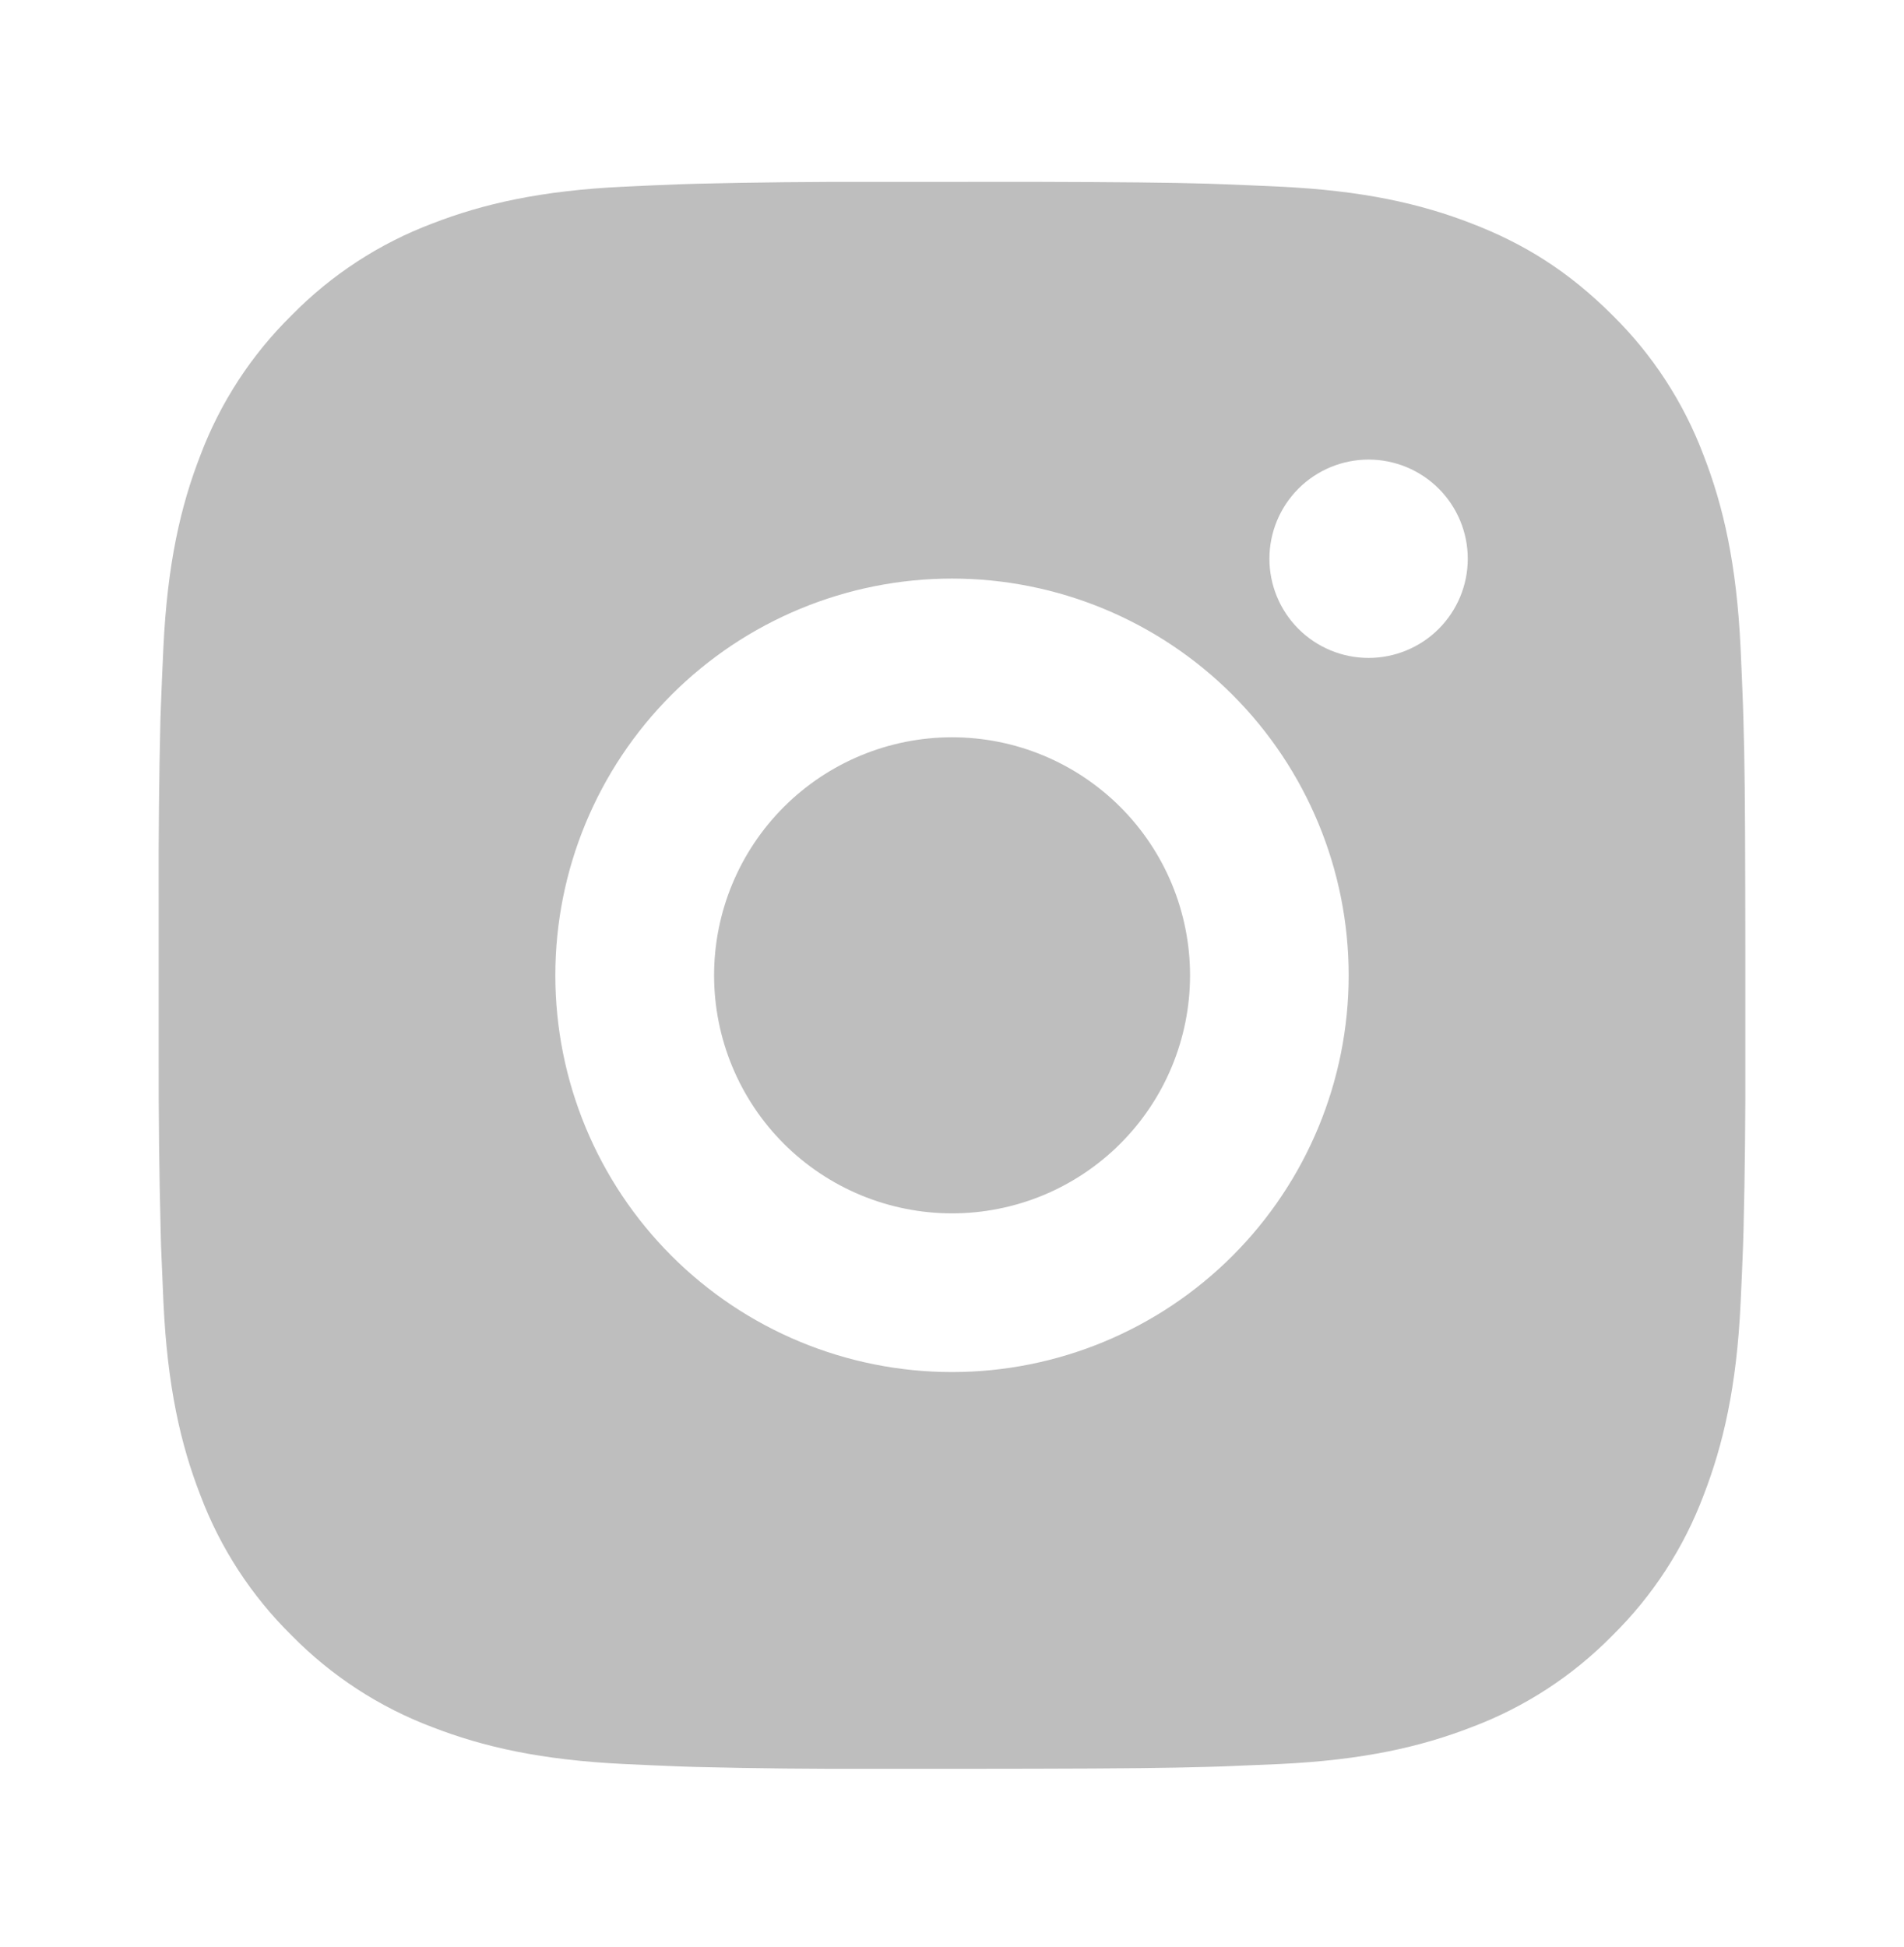 <svg width="45" height="46" viewBox="0 0 45 46" fill="none" xmlns="http://www.w3.org/2000/svg">
<path d="M24.428 4.297C26.537 4.303 27.608 4.314 28.532 4.34L28.896 4.353C29.316 4.368 29.73 4.387 30.231 4.41C32.226 4.503 33.587 4.818 34.781 5.281C36.019 5.758 37.061 6.403 38.104 7.443C39.058 8.38 39.795 9.514 40.266 10.766C40.729 11.96 41.044 13.322 41.138 15.318C41.16 15.817 41.179 16.232 41.194 16.653L41.205 17.017C41.233 17.94 41.245 19.01 41.248 21.12L41.25 22.518V24.975C41.255 26.342 41.24 27.71 41.207 29.077L41.196 29.441C41.181 29.863 41.162 30.277 41.139 30.776C41.046 32.773 40.727 34.132 40.266 35.328C39.795 36.58 39.058 37.714 38.104 38.651C37.167 39.605 36.033 40.343 34.781 40.813C33.587 41.276 32.226 41.591 30.231 41.685L28.896 41.741L28.532 41.752C27.608 41.778 26.537 41.791 24.428 41.795L23.029 41.797H20.575C19.206 41.802 17.838 41.788 16.47 41.754L16.106 41.743C15.661 41.726 15.216 41.706 14.771 41.685C12.776 41.591 11.415 41.276 10.219 40.813C8.968 40.342 7.835 39.604 6.898 38.651C5.944 37.714 5.205 36.58 4.734 35.328C4.271 34.134 3.956 32.773 3.863 30.776L3.806 29.441L3.797 29.077C3.762 27.71 3.747 26.342 3.75 24.975V21.12C3.745 19.752 3.759 18.384 3.791 17.017L3.804 16.653C3.819 16.232 3.838 15.817 3.861 15.318C3.954 13.322 4.269 11.962 4.733 10.766C5.205 9.514 5.944 8.38 6.9 7.443C7.836 6.49 8.969 5.752 10.219 5.281C11.415 4.818 12.774 4.503 14.771 4.41C15.27 4.387 15.686 4.368 16.106 4.353L16.47 4.342C17.837 4.309 19.205 4.294 20.573 4.299L24.428 4.297ZM22.5 13.672C20.014 13.672 17.629 14.66 15.871 16.418C14.113 18.176 13.125 20.561 13.125 23.047C13.125 25.534 14.113 27.918 15.871 29.676C17.629 31.434 20.014 32.422 22.5 32.422C24.986 32.422 27.371 31.434 29.129 29.676C30.887 27.918 31.875 25.534 31.875 23.047C31.875 20.561 30.887 18.176 29.129 16.418C27.371 14.66 24.986 13.672 22.5 13.672ZM22.5 17.422C23.239 17.422 23.97 17.567 24.653 17.85C25.335 18.133 25.955 18.547 26.478 19.069C27 19.591 27.415 20.211 27.698 20.894C27.98 21.576 28.126 22.308 28.126 23.046C28.126 23.785 27.981 24.516 27.698 25.199C27.416 25.881 27.001 26.502 26.479 27.024C25.957 27.546 25.337 27.961 24.654 28.244C23.972 28.526 23.241 28.672 22.502 28.672C21.01 28.672 19.579 28.079 18.524 27.025C17.47 25.97 16.877 24.539 16.877 23.047C16.877 21.555 17.47 20.125 18.524 19.07C19.579 18.015 21.01 17.422 22.502 17.422M32.346 10.86C31.724 10.86 31.128 11.107 30.688 11.546C30.249 11.986 30.002 12.582 30.002 13.203C30.002 13.825 30.249 14.421 30.688 14.861C31.128 15.3 31.724 15.547 32.346 15.547C32.967 15.547 33.563 15.3 34.003 14.861C34.443 14.421 34.69 13.825 34.69 13.203C34.69 12.582 34.443 11.986 34.003 11.546C33.563 11.107 32.967 10.86 32.346 10.86Z" fill="#BEBEBE"/>
</svg>

